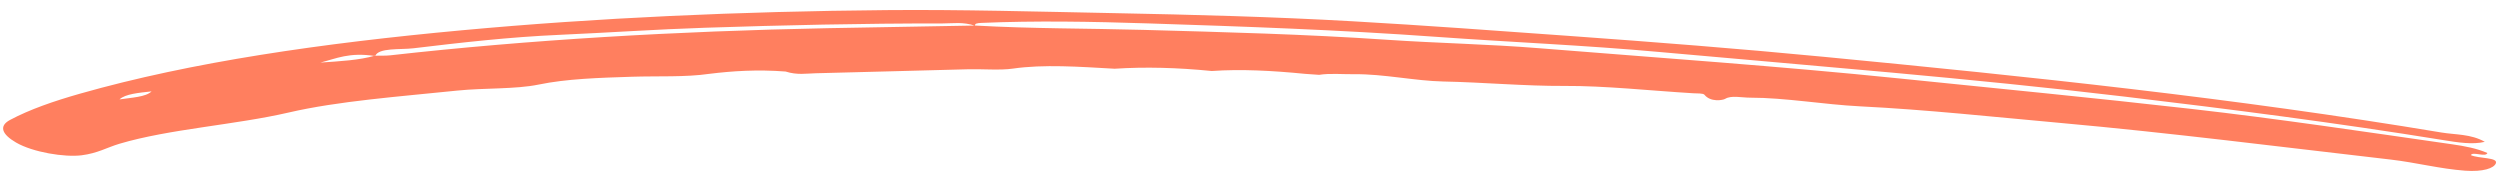 <svg width="234" height="17" viewBox="0 0 234 17" fill="none" xmlns="http://www.w3.org/2000/svg">
<path fill-rule="evenodd" clip-rule="evenodd" d="M14.188 8.553C12.988 8.686 11.727 8.793 11.185 9.304C12.321 9.133 13.651 9.084 14.188 8.553ZM91.254 2.39C96.624 2.691 101.759 2.651 107.023 2.797C114.569 3.006 122.105 3.197 129.855 3.724C134.617 4.047 139.239 4.125 144.058 4.513C155.296 5.417 166.468 6.185 177.819 7.347C186.931 8.279 196.024 9.161 205.168 10.2C213.274 11.121 221.413 12.345 229.547 13.51C230.688 13.674 231.844 13.89 232.819 14.321C232.678 14.749 231.422 14.151 231.275 14.522C232.017 14.857 233.837 14.715 233.612 15.286C233.428 15.752 232.411 16.099 230.73 15.976C228.392 15.805 226.094 15.203 223.773 14.936C213.479 13.751 203.157 12.435 192.925 11.513C186.631 10.945 180.272 10.26 174.114 9.954C170.7 9.784 167.131 9.143 163.822 9.142C163.009 9.142 162.047 8.903 161.473 9.253C161.261 9.382 160.111 9.587 159.537 8.87C159.416 8.719 158.854 8.751 158.481 8.729C154.452 8.487 150.243 8.023 146.431 8.043C142.72 8.062 138.832 7.703 135.091 7.628C132.448 7.574 129.473 6.914 126.782 6.946C125.671 6.958 124.453 6.844 123.469 7.005C123.028 6.974 122.588 6.943 122.148 6.912C119.099 6.611 116.144 6.453 113.423 6.646C110.219 6.327 107.182 6.247 104.329 6.433C101.013 6.246 97.684 6.005 94.807 6.422C93.611 6.596 91.987 6.449 90.592 6.484C85.838 6.602 81.107 6.745 76.348 6.857C75.468 6.877 74.624 7.044 73.531 6.695C70.883 6.492 68.565 6.643 66.359 6.915C64.183 7.234 61.563 7.106 59.156 7.183C56.055 7.283 53.044 7.373 50.411 7.917C48.244 8.364 45.291 8.222 42.806 8.478C37.377 9.04 31.666 9.456 27.036 10.528C22 11.694 15.842 12.07 11.177 13.457C9.987 13.812 9.153 14.344 7.627 14.536C6.07 14.731 3.09 14.267 1.492 13.335C0.185 12.574 -0.138 11.801 0.939 11.226C2.783 10.24 5.055 9.46 7.487 8.768C17.949 5.791 30.193 4.04 43.205 2.837C55.916 1.662 69.218 1.068 82.985 0.946C89.992 0.884 97.193 1.092 104.349 1.231C111.712 1.375 119.098 1.565 126.634 1.993C133.345 2.375 140.118 2.876 146.882 3.362C154.803 3.932 162.74 4.55 170.725 5.319C189.878 7.162 209.08 9.16 228.523 12.403C229.834 12.622 231.288 12.531 232.577 13.276C231.438 13.555 230.049 13.332 228.686 13.112C218.706 11.495 208.787 10.225 198.85 9.042C184.204 7.298 169.79 6.174 155.309 4.865C148.305 4.232 141.435 3.951 134.477 3.45C125.349 2.792 116.424 2.481 107.52 2.192C102.195 2.019 96.895 1.926 91.857 2.144C91.491 2.16 91.191 2.199 91.285 2.413C90.12 2.021 89.198 2.196 88.231 2.194C80.695 2.187 73.315 2.356 65.994 2.597C61.399 2.748 56.964 3.057 52.421 3.258C47.64 3.469 43.141 3.987 38.706 4.518C37.45 4.668 35.422 4.446 35.119 5.246C32.672 4.87 31.484 5.484 29.989 5.856C31.806 5.736 33.644 5.632 35.077 5.215C35.564 5.204 36.091 5.227 36.532 5.178C49.53 3.72 63.225 2.921 77.463 2.638C82.052 2.547 86.656 2.472 91.254 2.39Z" fill="#FF7F5F"/>
</svg>
